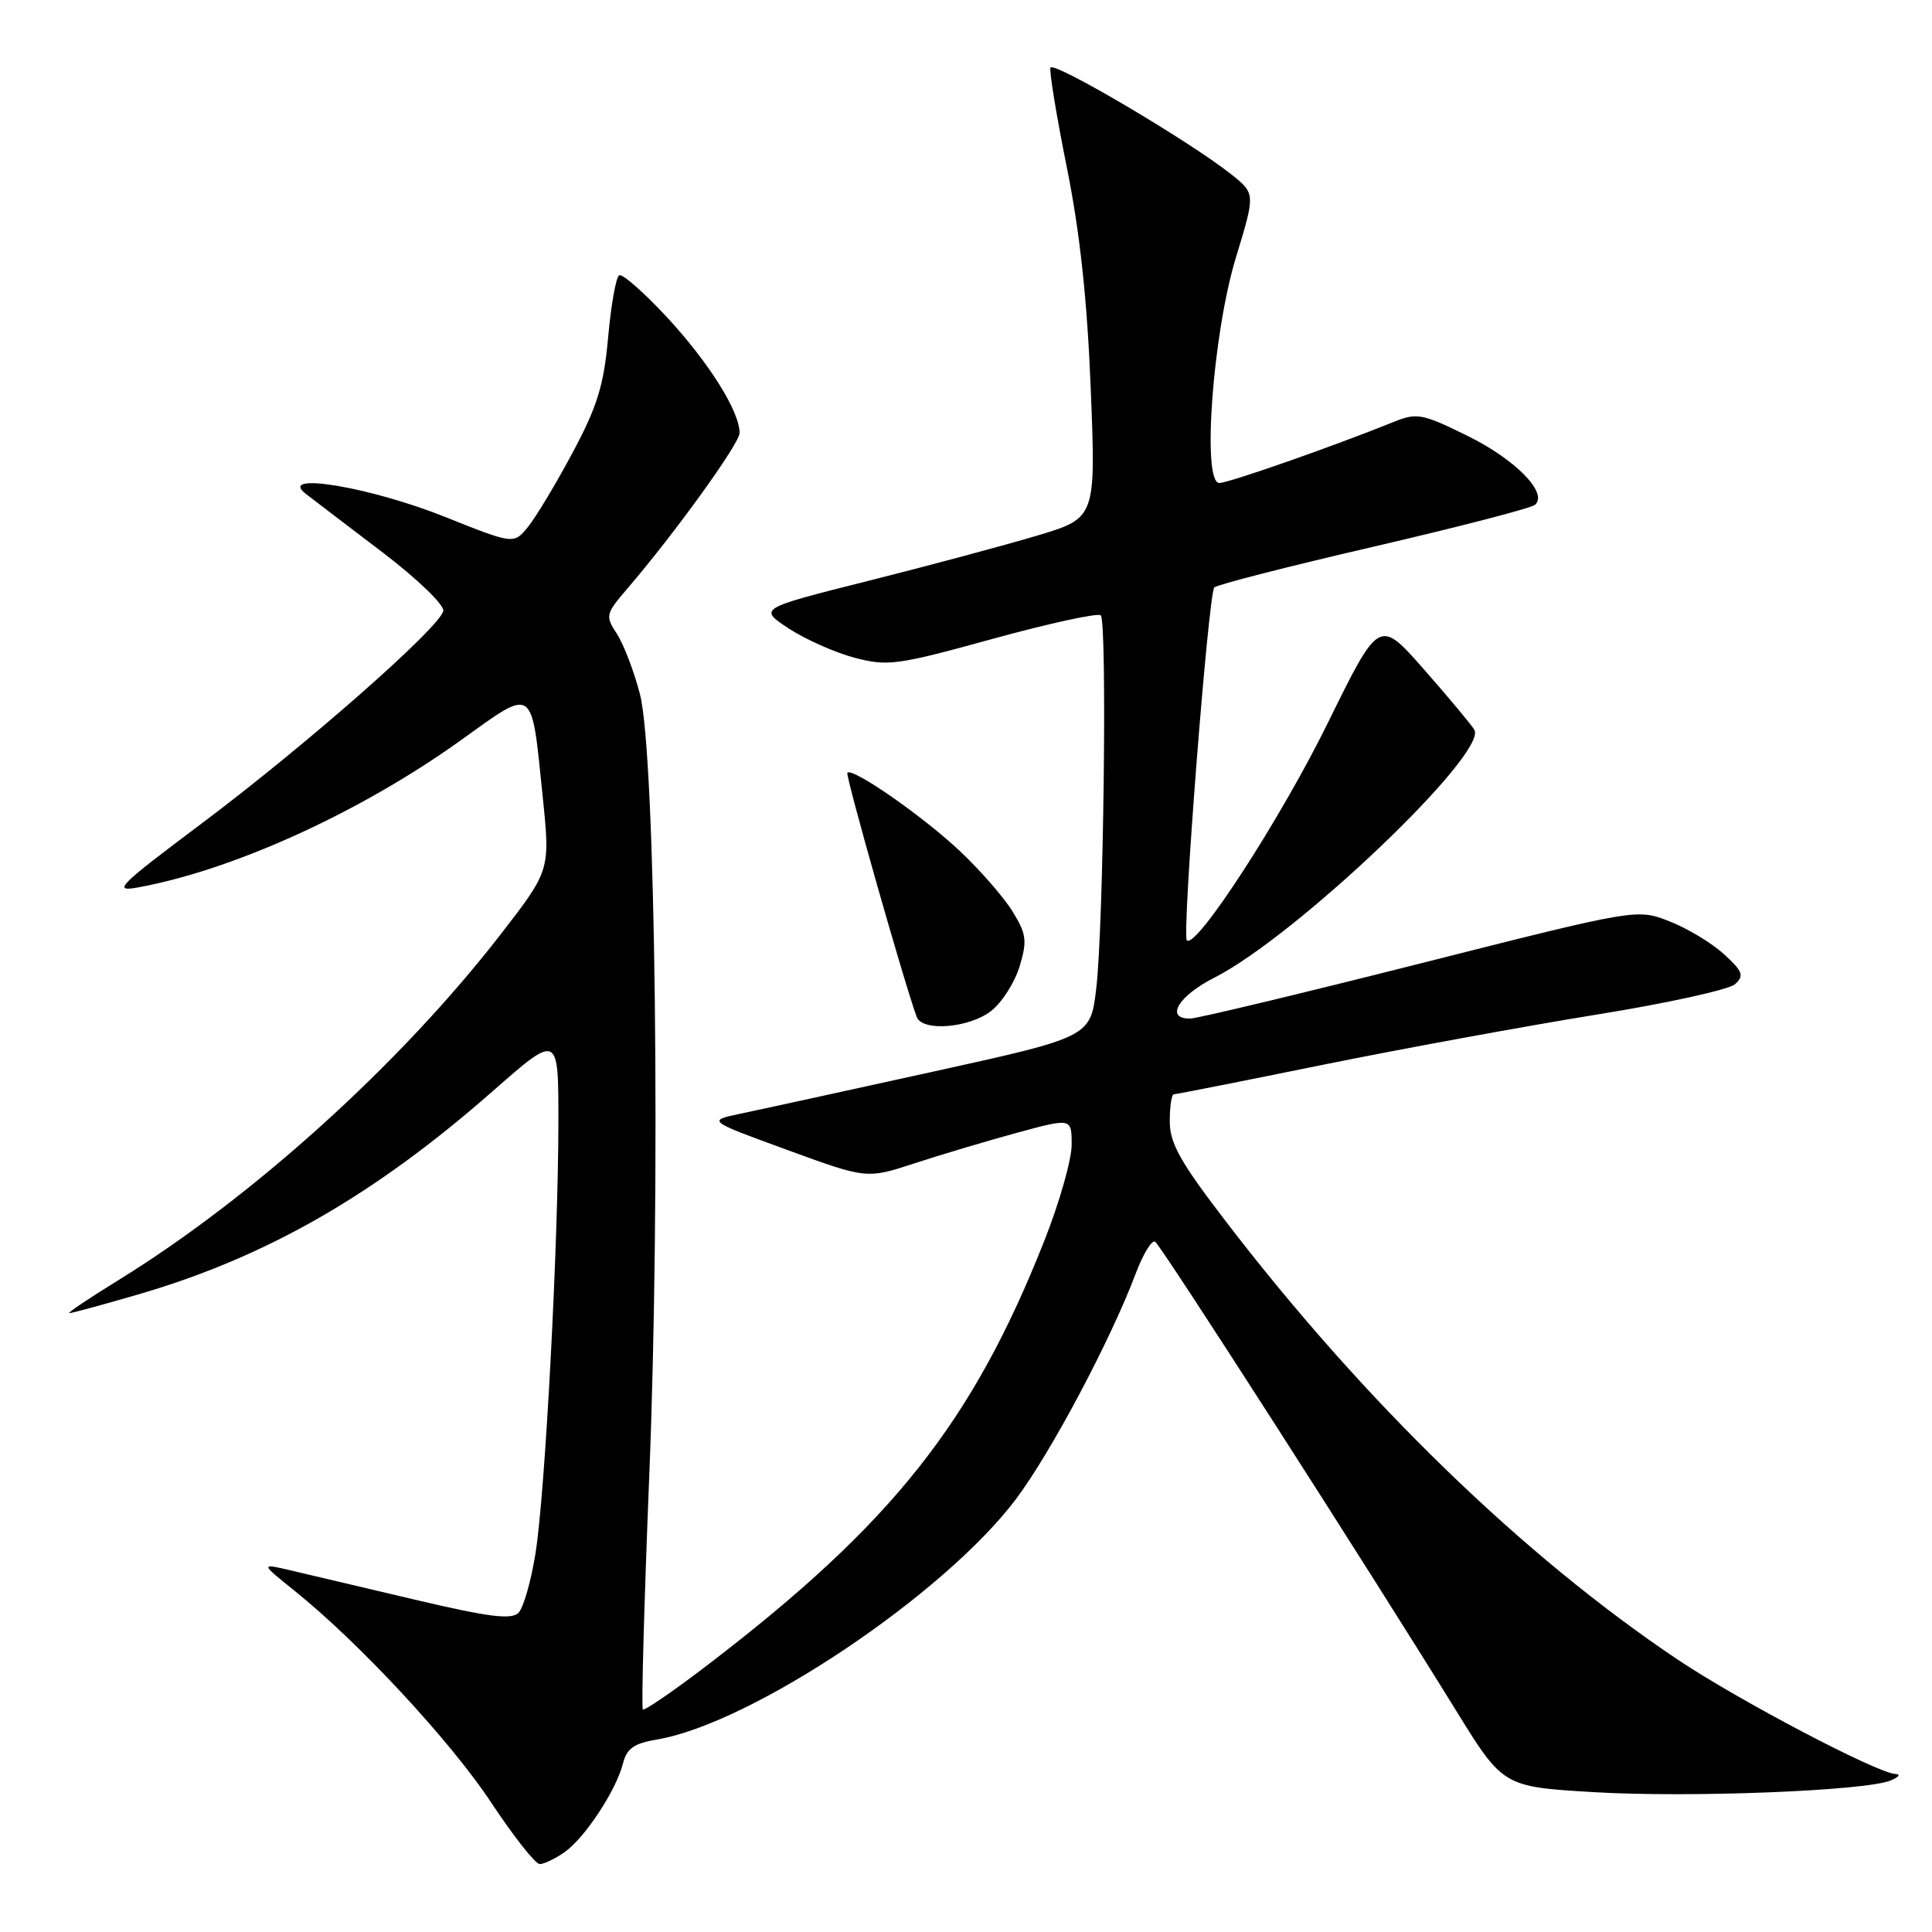 <?xml version="1.0" encoding="UTF-8" standalone="no"?>
<!DOCTYPE svg PUBLIC "-//W3C//DTD SVG 1.1//EN" "http://www.w3.org/Graphics/SVG/1.1/DTD/svg11.dtd" >
<svg xmlns="http://www.w3.org/2000/svg" xmlns:xlink="http://www.w3.org/1999/xlink" version="1.1" viewBox="0 0 256 256">
 <g >
 <path fill="currentColor"
d=" M 74.82 245.41 C 77.49 243.54 81.66 237.21 82.55 233.66 C 83.04 231.68 84.02 231.00 87.07 230.49 C 99.61 228.37 125.09 211.30 134.62 198.64 C 139.26 192.46 147.18 177.54 150.48 168.77 C 151.46 166.17 152.62 164.26 153.06 164.53 C 153.85 165.02 180.89 207.15 192.92 226.63 C 199.17 236.75 199.17 236.75 211.19 237.47 C 223.80 238.22 247.08 237.31 250.50 235.93 C 251.60 235.49 251.89 235.10 251.15 235.06 C 248.72 234.95 230.36 225.30 222.34 219.93 C 201.85 206.20 180.76 185.75 162.45 161.87 C 156.38 153.96 155.00 151.49 155.00 148.58 C 155.00 146.61 155.24 145.00 155.54 145.00 C 155.83 145.00 164.72 143.24 175.29 141.09 C 185.85 138.95 202.15 135.96 211.50 134.45 C 220.85 132.95 229.14 131.12 229.92 130.40 C 231.14 129.28 230.92 128.70 228.42 126.42 C 226.81 124.95 223.57 123.00 221.21 122.08 C 216.91 120.40 216.91 120.40 188.21 127.66 C 172.42 131.65 158.71 134.94 157.75 134.96 C 154.31 135.04 156.09 131.99 160.90 129.55 C 171.73 124.06 197.17 99.81 195.36 96.70 C 194.97 96.04 191.98 92.45 188.70 88.72 C 182.75 81.95 182.75 81.95 175.98 95.72 C 169.75 108.42 158.48 125.81 157.26 124.60 C 156.59 123.93 160.11 78.71 160.90 77.84 C 161.23 77.48 170.72 75.05 182.00 72.44 C 193.28 69.82 202.90 67.33 203.40 66.89 C 205.17 65.33 200.82 60.89 194.45 57.75 C 188.49 54.81 187.74 54.67 184.74 55.88 C 176.73 59.12 162.79 64.00 161.57 64.00 C 159.23 64.00 160.69 44.18 163.78 34.07 C 166.35 25.64 166.35 25.64 163.11 23.07 C 157.53 18.65 139.52 8.03 139.19 8.97 C 139.02 9.46 140.00 15.41 141.36 22.18 C 143.09 30.75 144.06 39.70 144.53 51.57 C 145.21 68.65 145.21 68.65 137.36 70.99 C 133.04 72.28 122.97 74.98 115.00 76.98 C 100.50 80.63 100.50 80.63 104.50 83.27 C 106.70 84.71 110.62 86.46 113.22 87.15 C 117.62 88.31 118.85 88.15 131.58 84.64 C 139.08 82.58 145.51 81.18 145.86 81.54 C 146.72 82.41 146.23 122.78 145.26 130.96 C 144.50 137.41 144.50 137.41 123.50 142.03 C 111.95 144.57 100.52 147.07 98.11 147.57 C 93.71 148.50 93.71 148.50 104.28 152.36 C 114.84 156.22 114.84 156.22 121.17 154.15 C 124.65 153.01 130.76 151.19 134.75 150.10 C 142.00 148.13 142.00 148.13 142.00 151.69 C 142.00 153.65 140.38 159.36 138.39 164.38 C 128.87 188.48 118.23 201.89 93.85 220.55 C 89.29 224.04 85.39 226.72 85.18 226.51 C 84.97 226.30 85.35 212.48 86.02 195.81 C 87.56 157.90 86.88 100.00 84.80 92.00 C 84.02 88.97 82.64 85.38 81.75 84.00 C 80.18 81.60 80.24 81.36 83.12 78.00 C 89.41 70.67 98.00 58.77 98.00 57.37 C 98.00 54.52 93.95 48.06 88.42 42.08 C 85.32 38.74 82.45 36.22 82.04 36.48 C 81.62 36.73 80.96 40.44 80.58 44.72 C 80.00 51.09 79.15 53.86 75.86 60.00 C 73.66 64.12 71.00 68.54 69.96 69.82 C 68.07 72.13 68.07 72.13 58.96 68.49 C 49.08 64.53 36.71 62.47 40.50 65.42 C 41.60 66.27 46.21 69.79 50.74 73.23 C 55.27 76.68 58.87 80.15 58.74 80.94 C 58.38 83.06 40.50 98.79 26.61 109.20 C 15.67 117.40 14.86 118.21 18.28 117.59 C 30.93 115.28 47.72 107.64 60.99 98.14 C 70.92 91.02 70.38 90.65 71.92 105.65 C 72.91 115.33 72.91 115.33 66.25 123.92 C 52.99 141.01 33.47 158.66 15.70 169.62 C 11.79 172.03 8.86 174.00 9.18 174.00 C 9.51 174.00 13.54 172.91 18.14 171.57 C 35.21 166.62 49.55 158.41 65.25 144.62 C 74.00 136.93 74.00 136.93 73.99 148.71 C 73.97 165.10 72.24 197.75 70.96 205.80 C 70.38 209.48 69.36 213.04 68.70 213.71 C 67.76 214.65 64.76 214.27 55.00 211.97 C 48.12 210.35 40.70 208.60 38.50 208.08 C 34.50 207.15 34.50 207.15 39.00 210.76 C 47.57 217.64 59.67 230.67 65.06 238.81 C 68.04 243.32 70.94 247.00 71.52 247.00 C 72.09 247.00 73.57 246.29 74.82 245.41 Z  M 131.34 133.95 C 132.78 132.82 134.47 130.15 135.11 128.03 C 136.13 124.63 136.01 123.76 134.14 120.73 C 132.97 118.84 129.79 115.20 127.07 112.66 C 122.14 108.05 112.98 101.69 112.28 102.39 C 111.98 102.69 119.84 130.35 121.47 134.75 C 122.21 136.73 128.45 136.22 131.34 133.95 Z "/>
</g>
</svg>